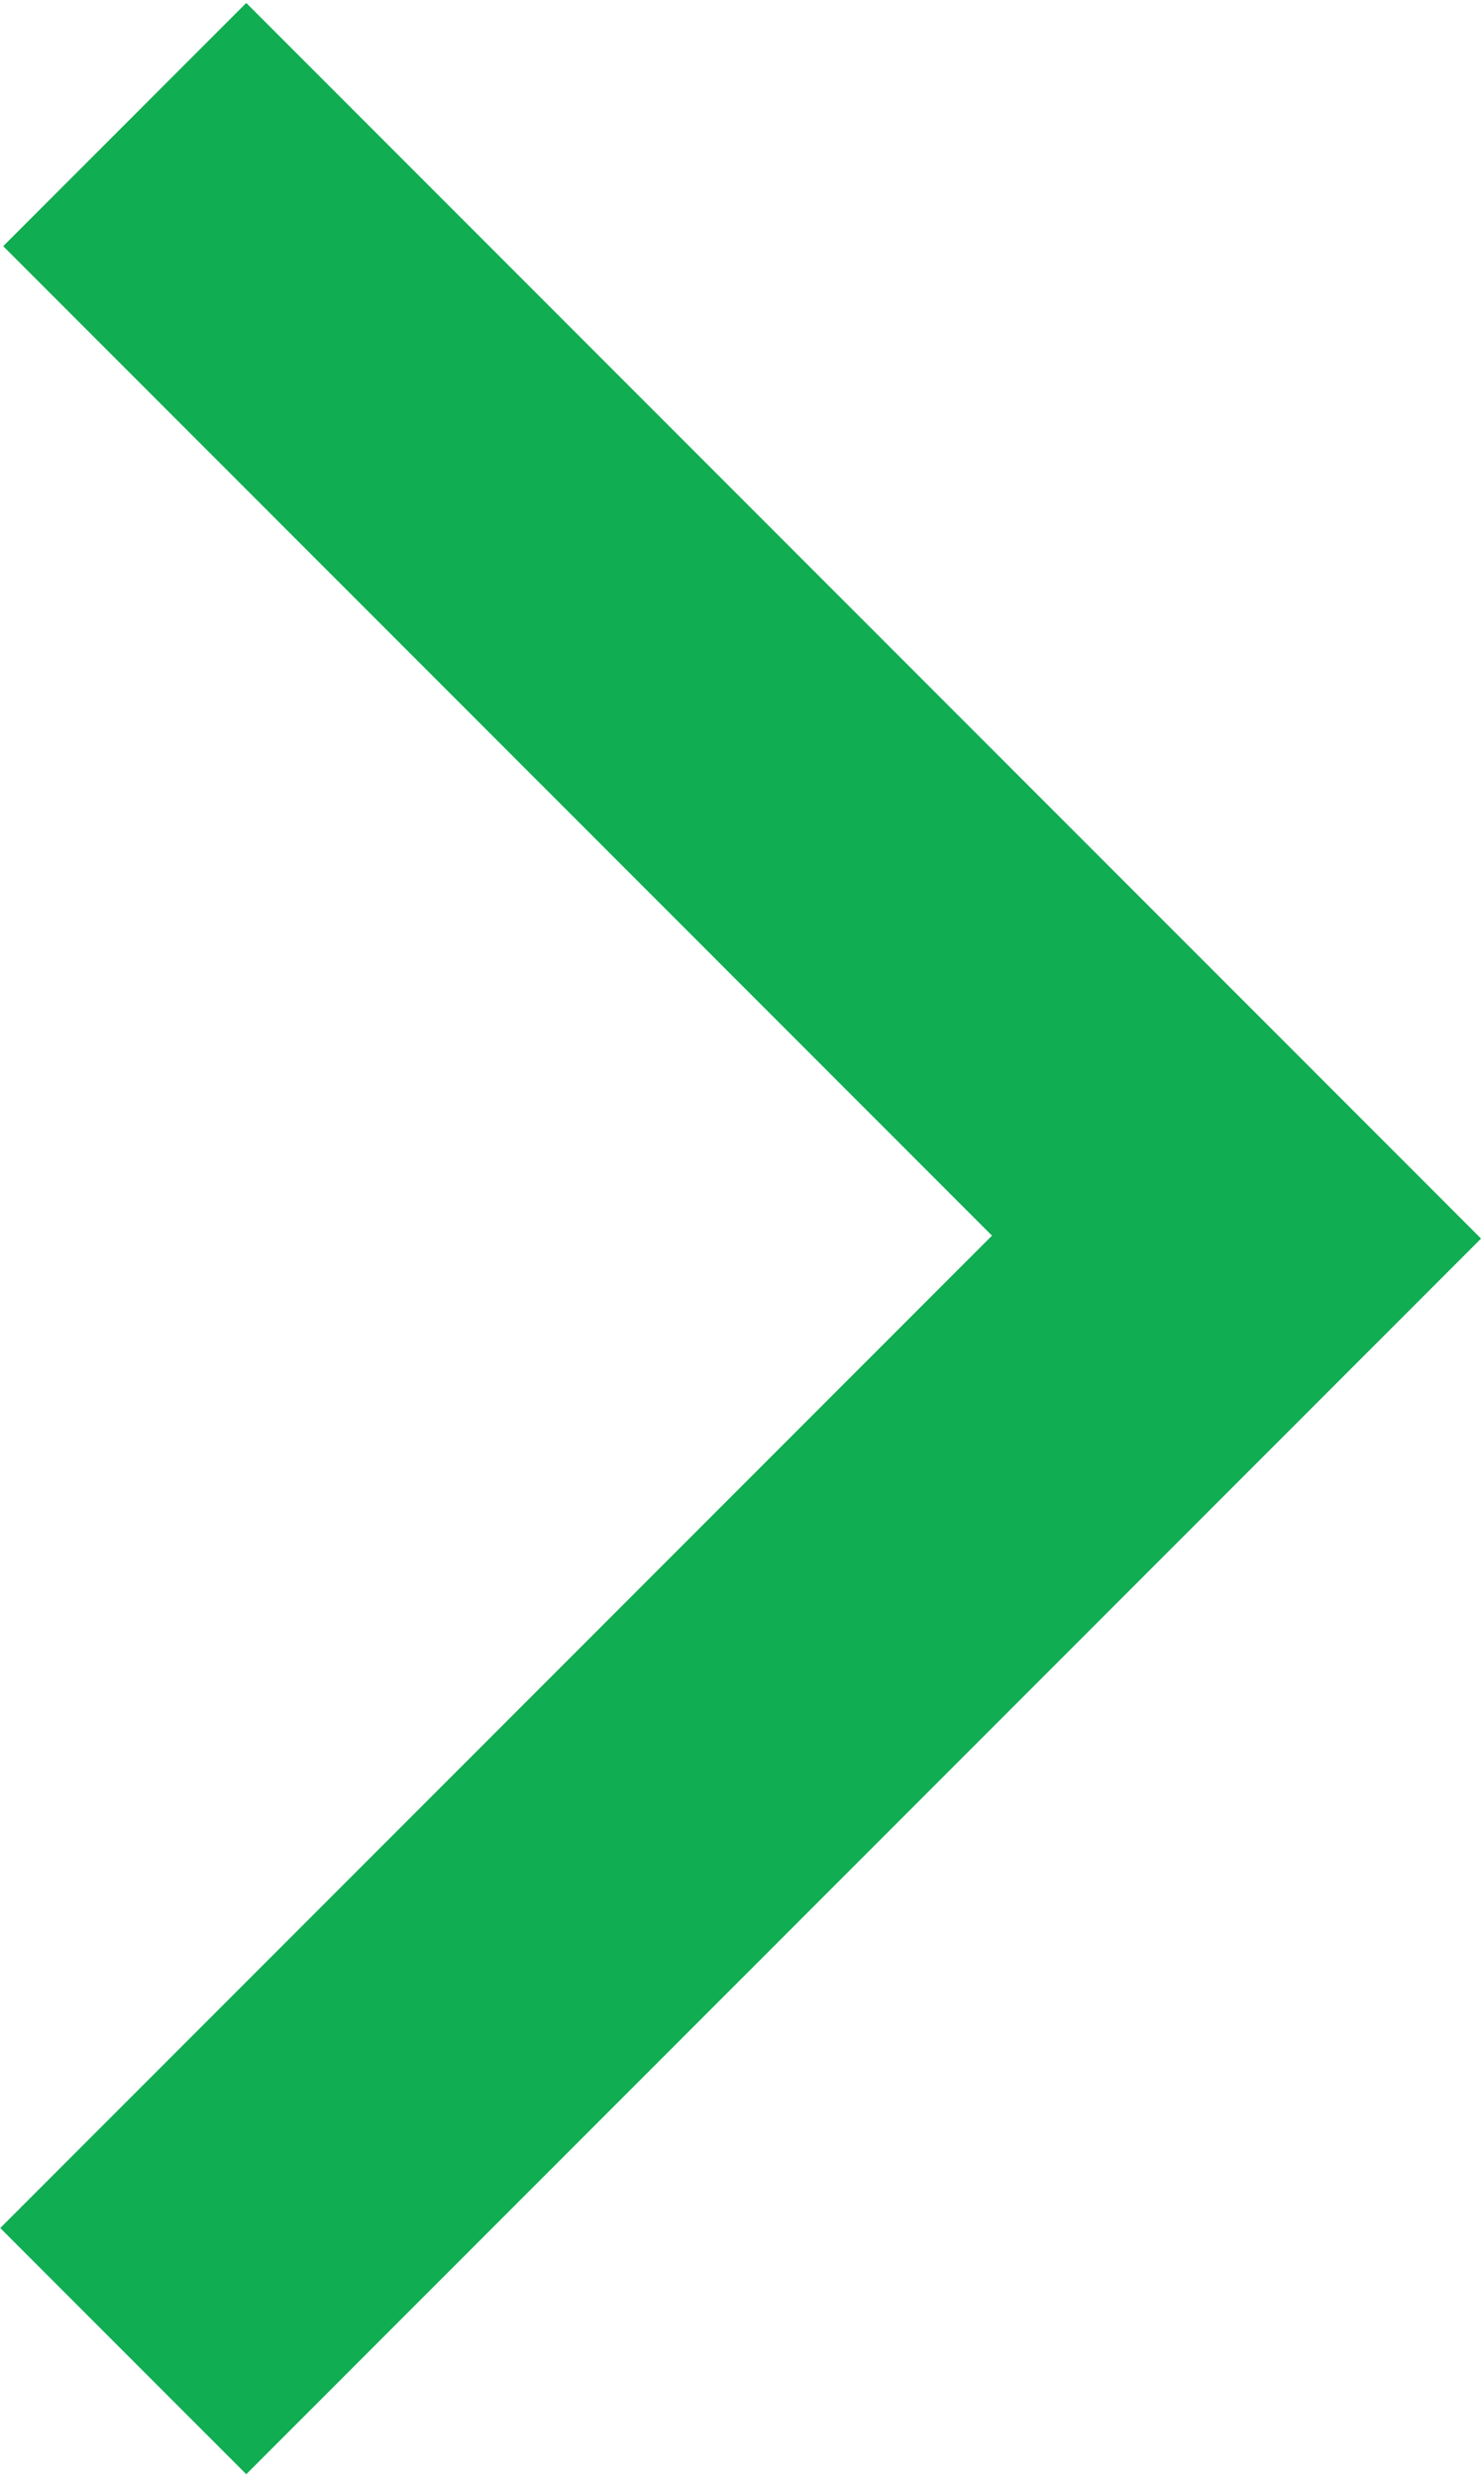 <?xml version="1.0" encoding="UTF-8" standalone="no"?>
<svg width="232px" height="387px" viewBox="0 0 232 387" version="1.1" xmlns="http://www.w3.org/2000/svg" xmlns:xlink="http://www.w3.org/1999/xlink">
    <!-- Generator: Sketch 40.1 (33804) - http://www.bohemiancoding.com/sketch -->
    <title>Slice 1</title>
    <desc>Created with Sketch.</desc>
    <defs></defs>
    <g id="Page-1" stroke="none" stroke-width="1" fill="none" fill-rule="evenodd">
        <path d="M0.04,348.08 L38.5,386.54 L231.54,193.5 L38.5,0.46 L0.5,38.46 L155.08,193.04 L0.04,348.08 Z" id="Combined-Shape" fill="#10AD52"></path>
    </g>
</svg>